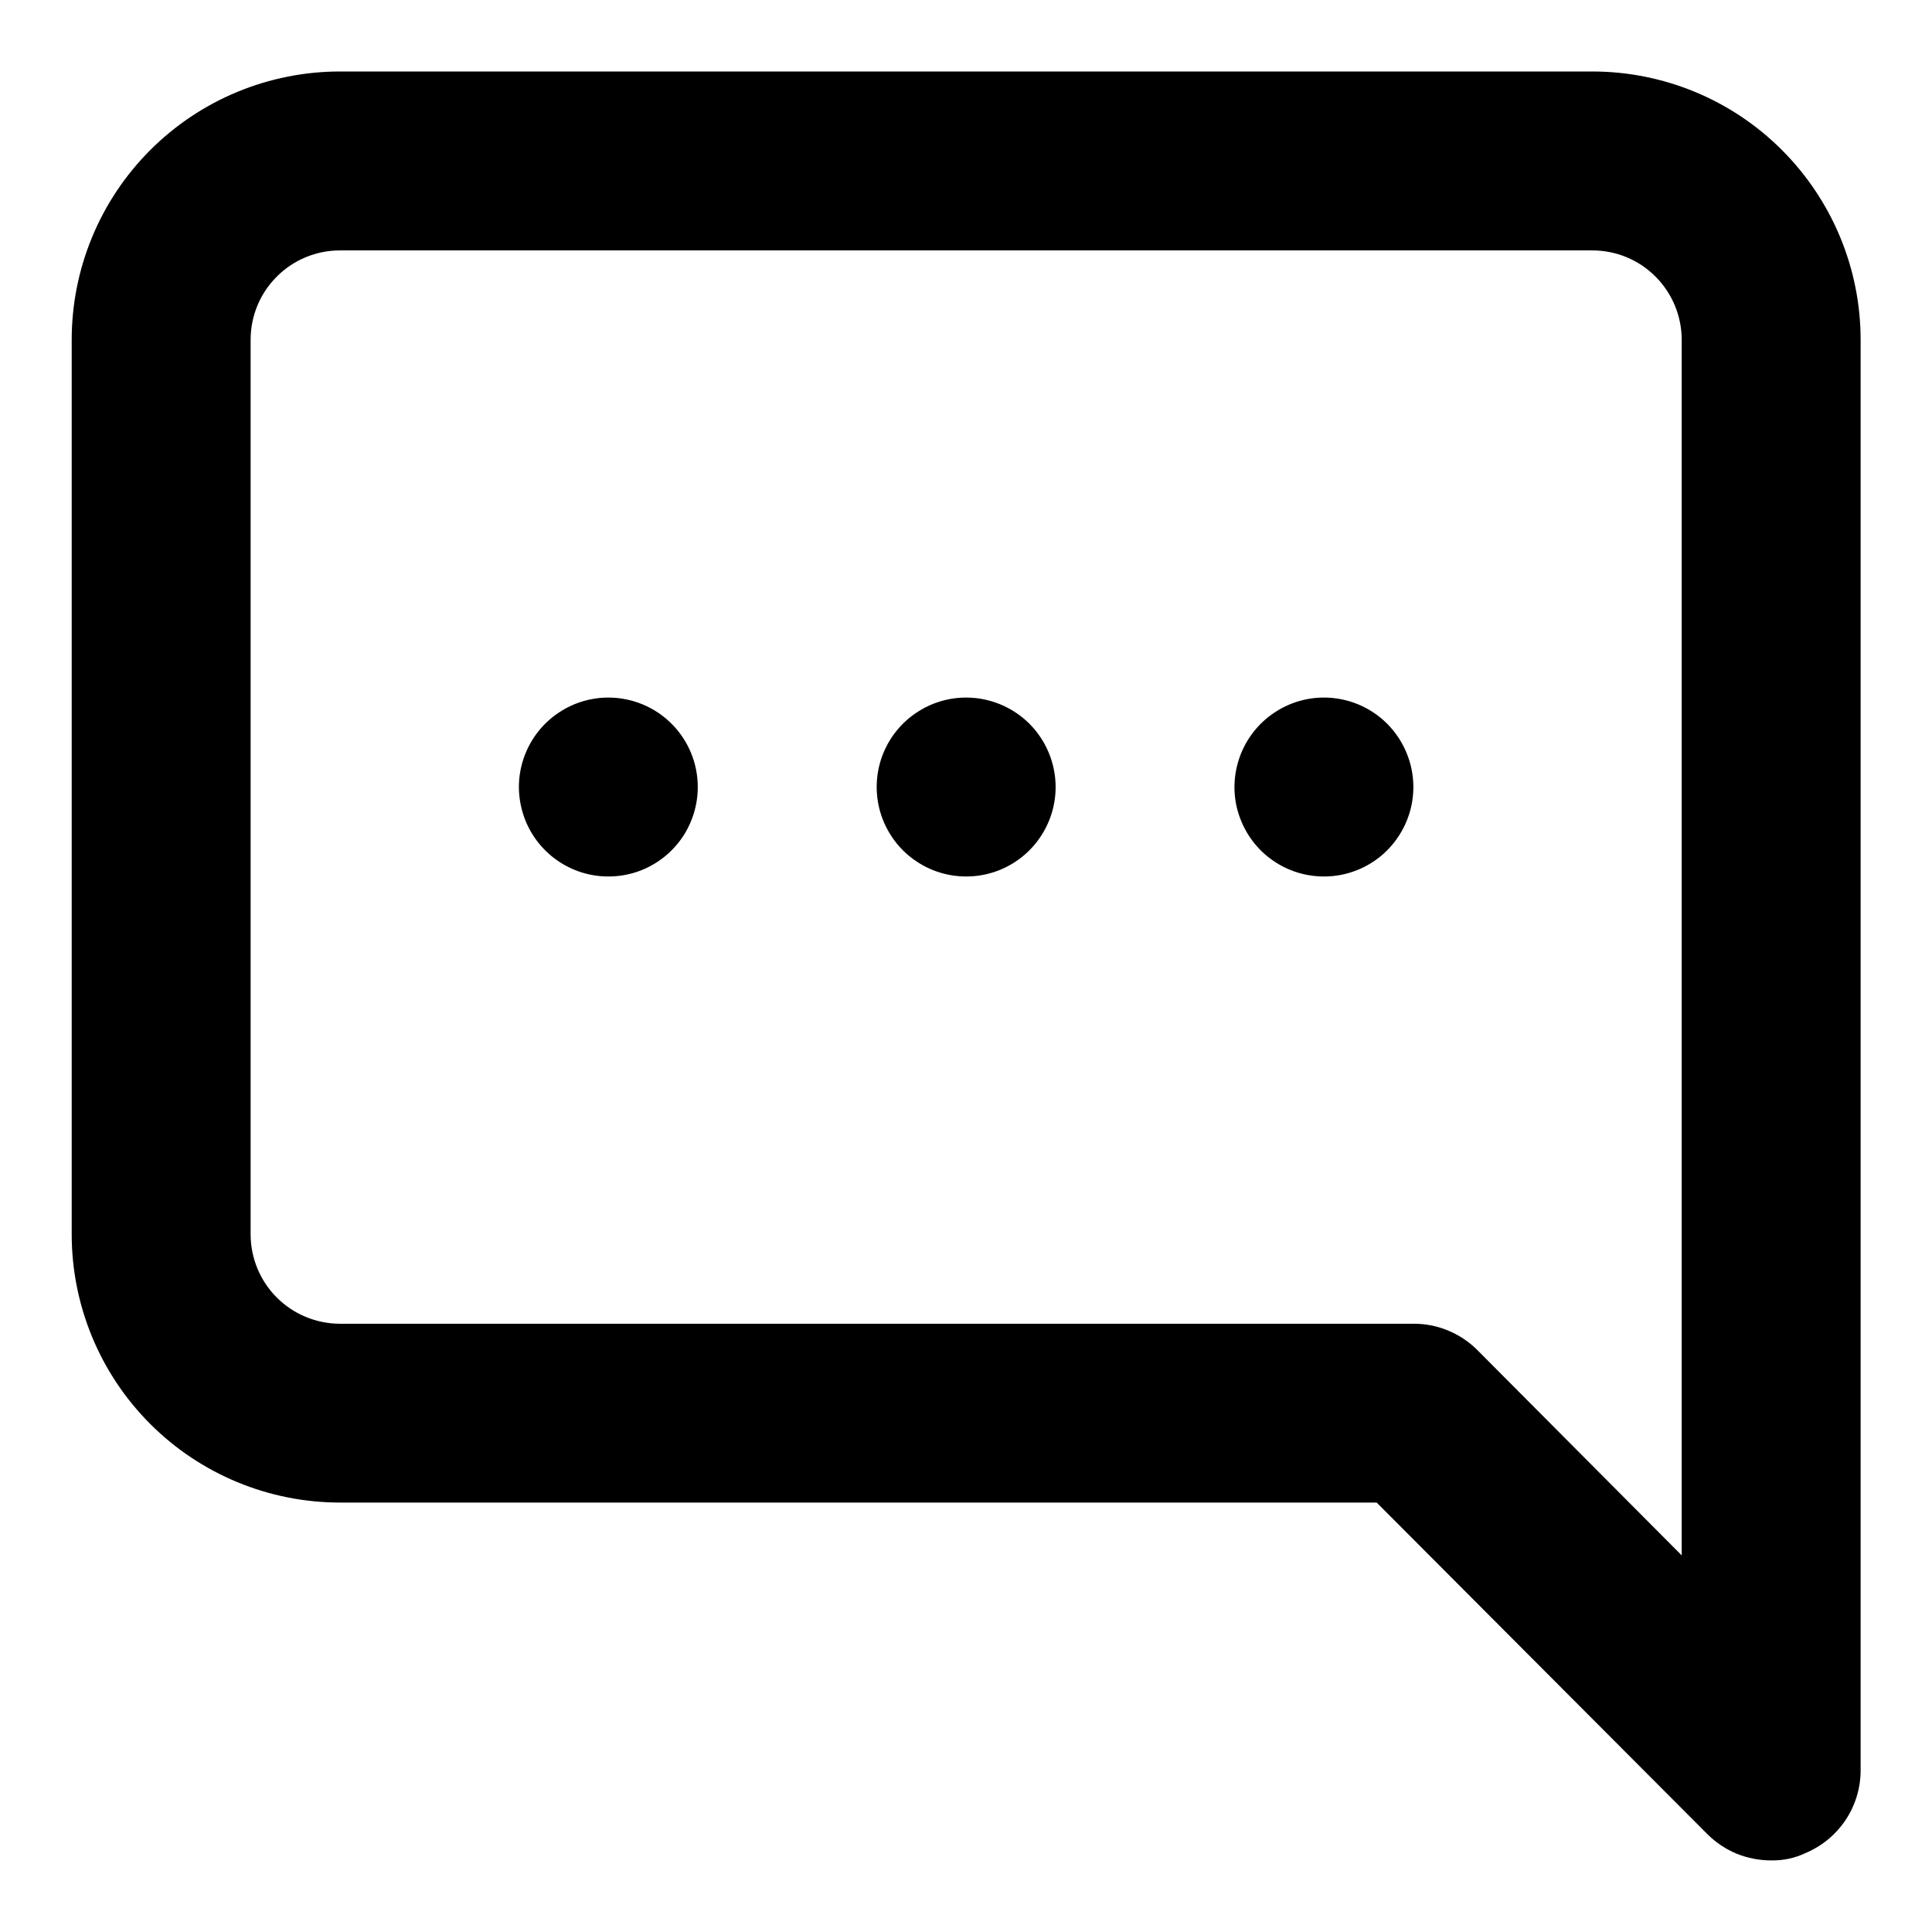 <svg width="18" height="18" viewBox="0 0 18 18" fill="none" xmlns="http://www.w3.org/2000/svg">
<path d="M9.001 6.499C8.836 6.499 8.675 6.548 8.538 6.64C8.401 6.731 8.294 6.862 8.231 7.014C8.168 7.166 8.152 7.334 8.184 7.495C8.216 7.657 8.296 7.805 8.412 7.922C8.529 8.038 8.677 8.118 8.839 8.15C9 8.182 9.168 8.166 9.32 8.103C9.472 8.04 9.603 7.933 9.694 7.796C9.786 7.659 9.835 7.497 9.835 7.333C9.835 7.112 9.747 6.9 9.591 6.743C9.434 6.587 9.222 6.499 9.001 6.499ZM14.835 0.666H3.168C2.505 0.666 1.869 0.929 1.4 1.398C0.931 1.867 0.668 2.503 0.668 3.166V11.499C0.668 12.162 0.931 12.798 1.4 13.267C1.869 13.736 2.505 13.999 3.168 13.999H12.826L15.91 17.091C15.988 17.168 16.08 17.229 16.181 17.271C16.283 17.312 16.392 17.333 16.501 17.333C16.611 17.335 16.719 17.313 16.818 17.266C16.97 17.203 17.1 17.097 17.192 16.961C17.284 16.825 17.334 16.664 17.335 16.499V3.166C17.335 2.503 17.071 1.867 16.602 1.398C16.134 0.929 15.498 0.666 14.835 0.666ZM15.668 14.491L13.76 12.574C13.682 12.497 13.589 12.436 13.488 12.395C13.386 12.353 13.278 12.332 13.168 12.333H3.168C2.947 12.333 2.735 12.245 2.579 12.089C2.422 11.932 2.335 11.72 2.335 11.499V3.166C2.335 2.945 2.422 2.733 2.579 2.577C2.735 2.42 2.947 2.333 3.168 2.333H14.835C15.056 2.333 15.268 2.42 15.424 2.577C15.58 2.733 15.668 2.945 15.668 3.166V14.491ZM5.668 6.499C5.503 6.499 5.342 6.548 5.205 6.64C5.068 6.731 4.961 6.862 4.898 7.014C4.835 7.166 4.818 7.334 4.851 7.495C4.883 7.657 4.962 7.805 5.079 7.922C5.195 8.038 5.344 8.118 5.505 8.15C5.667 8.182 5.835 8.166 5.987 8.103C6.139 8.04 6.269 7.933 6.361 7.796C6.452 7.659 6.501 7.497 6.501 7.333C6.501 7.112 6.414 6.9 6.257 6.743C6.101 6.587 5.889 6.499 5.668 6.499ZM12.335 6.499C12.17 6.499 12.009 6.548 11.872 6.64C11.735 6.731 11.628 6.862 11.565 7.014C11.502 7.166 11.485 7.334 11.517 7.495C11.55 7.657 11.629 7.805 11.745 7.922C11.862 8.038 12.01 8.118 12.172 8.15C12.334 8.182 12.501 8.166 12.653 8.103C12.806 8.04 12.936 7.933 13.027 7.796C13.119 7.659 13.168 7.497 13.168 7.333C13.168 7.112 13.08 6.9 12.924 6.743C12.768 6.587 12.556 6.499 12.335 6.499Z" fill="black"/>
</svg>
